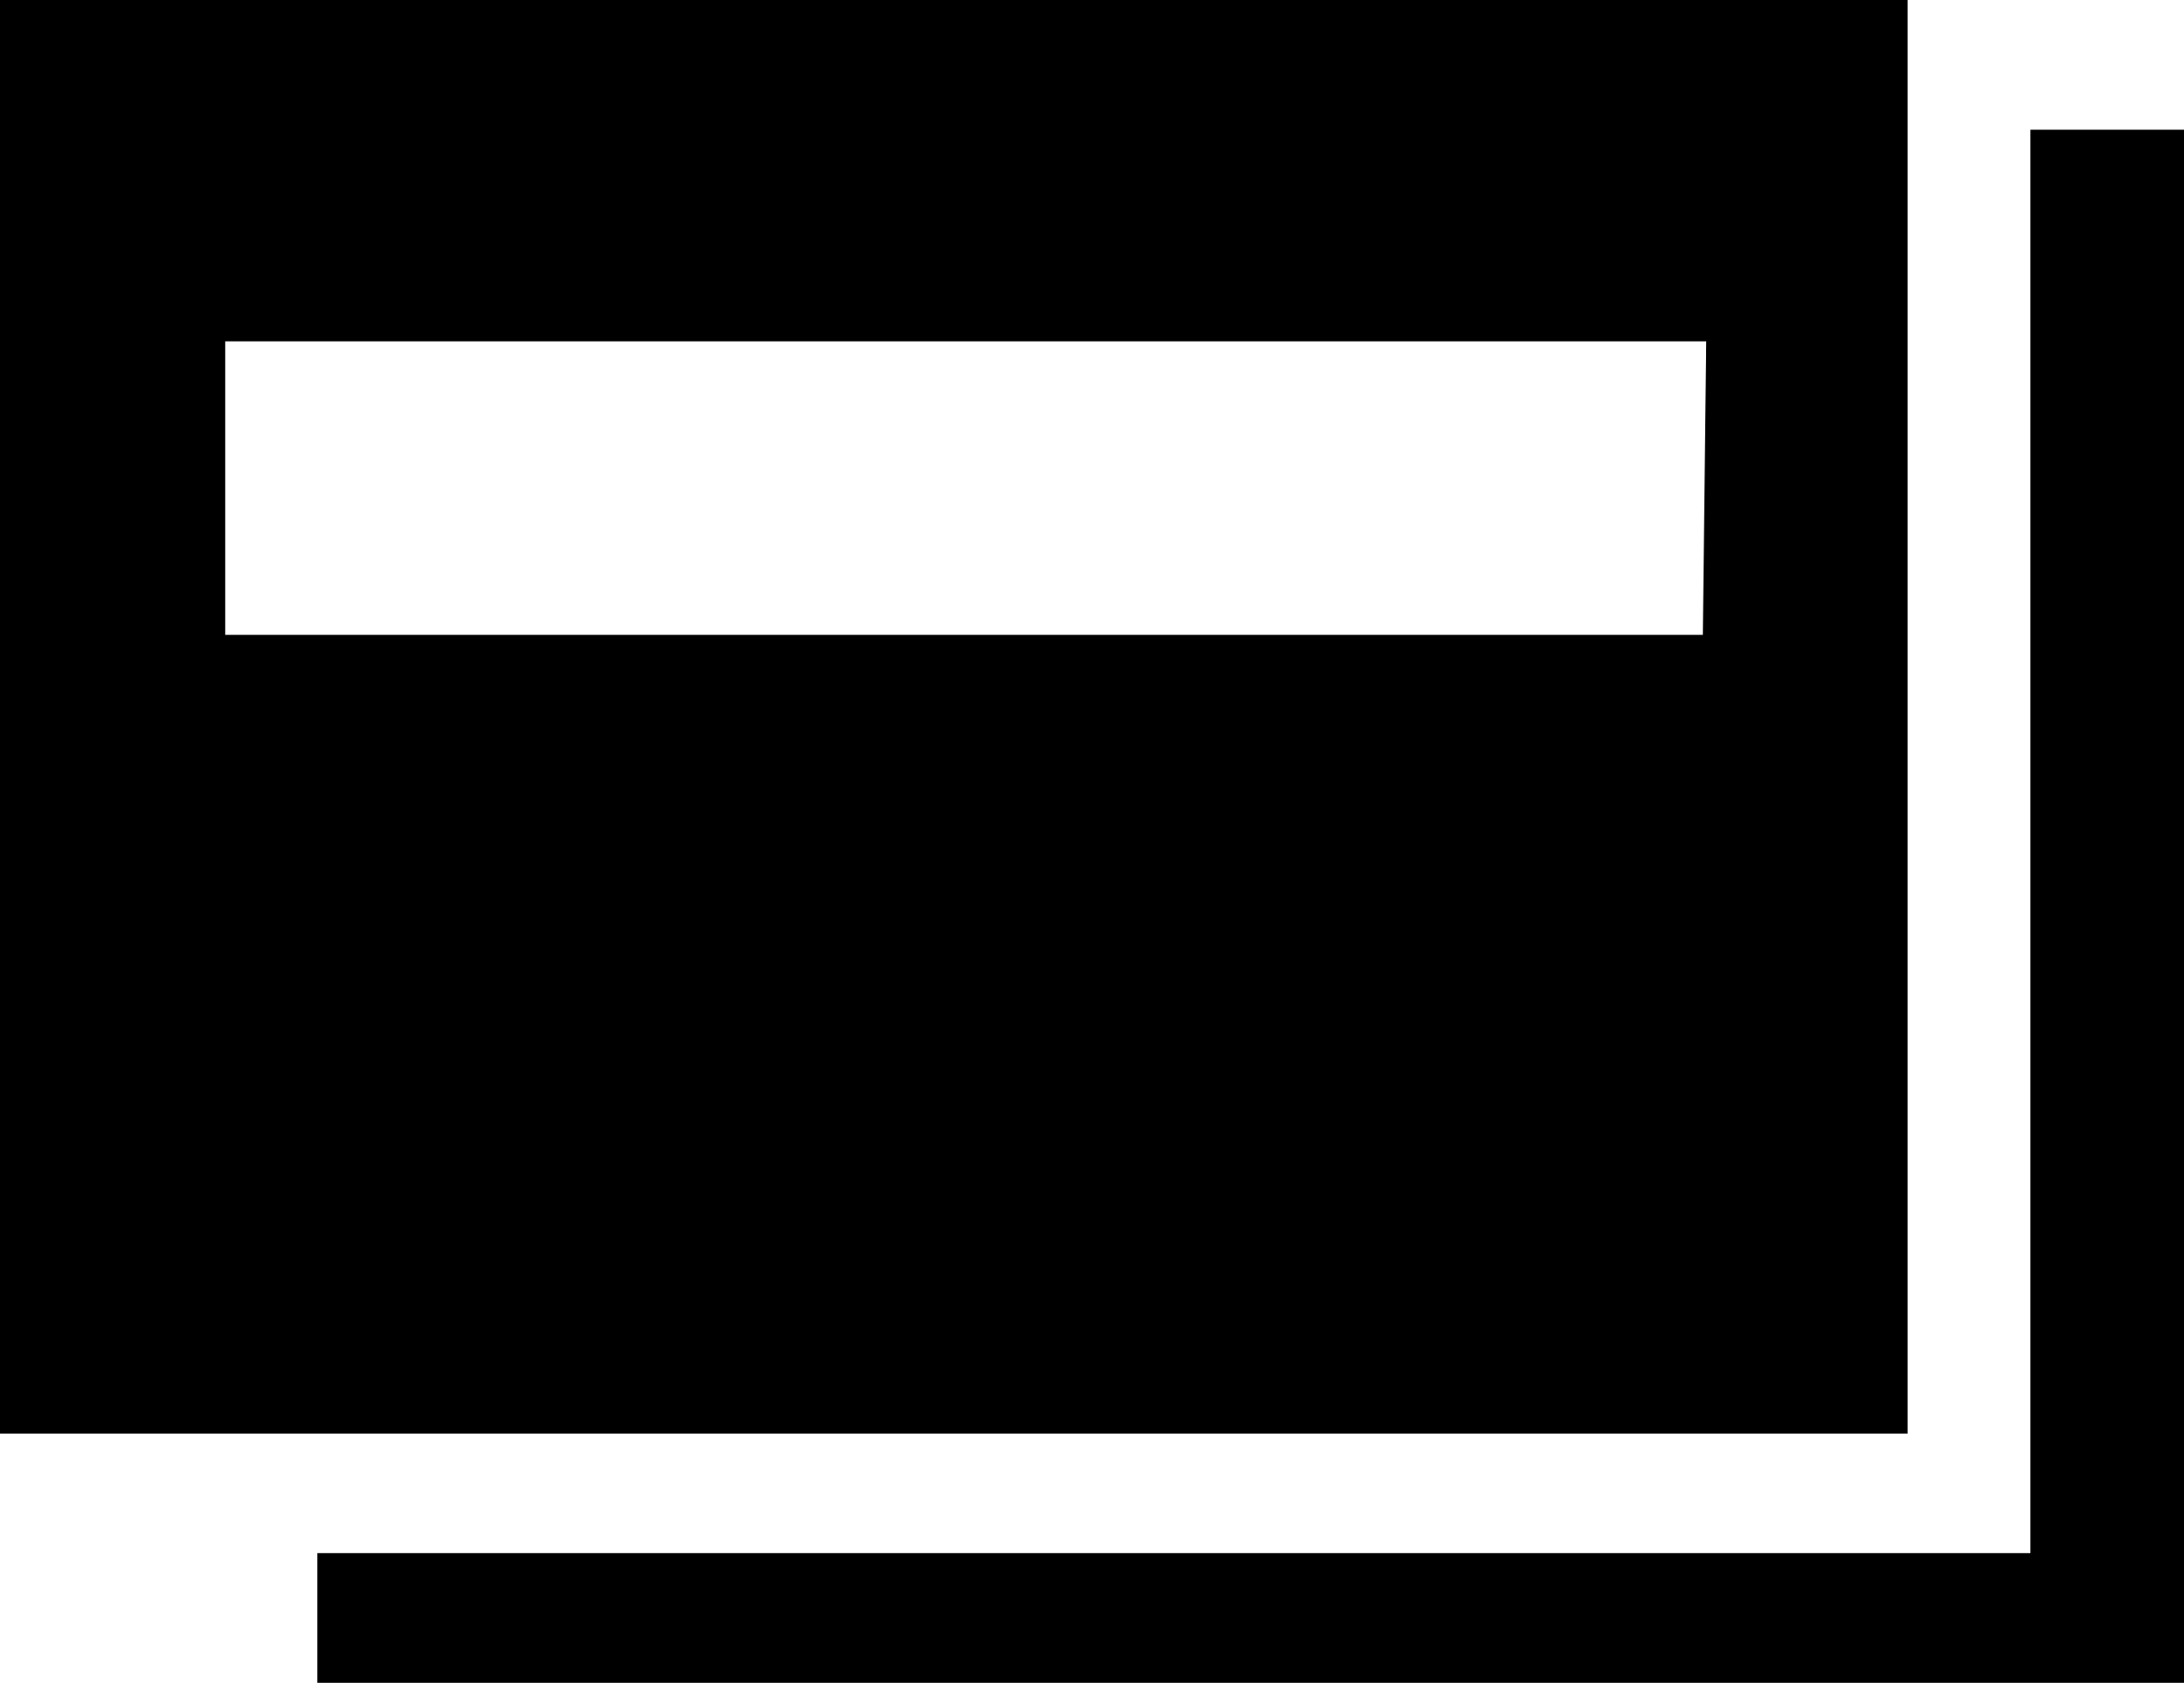 <?xml version="1.0" encoding="utf-8"?>
<!-- Generator: Adobe Illustrator 21.1.0, SVG Export Plug-In . SVG Version: 6.00 Build 0)  -->
<svg version="1.1" id="Layer_1" xmlns="http://www.w3.org/2000/svg" xmlns:xlink="http://www.w3.org/1999/xlink" x="0px" y="0px"
	 viewBox="0 0 64 49.3" style="enable-background:new 0 0 64 49.3;" xml:space="preserve">
<title>icon-slide-deck</title>
<path d="M55.9,0H0v42h55.9V0z M49.9,18.6H6.6V10H50L49.9,18.6z"/>
<polygon points="59.5,3.8 59.5,45.5 9.3,45.5 9.3,49.3 64,49.3 64,3.8 "/>
</svg>

